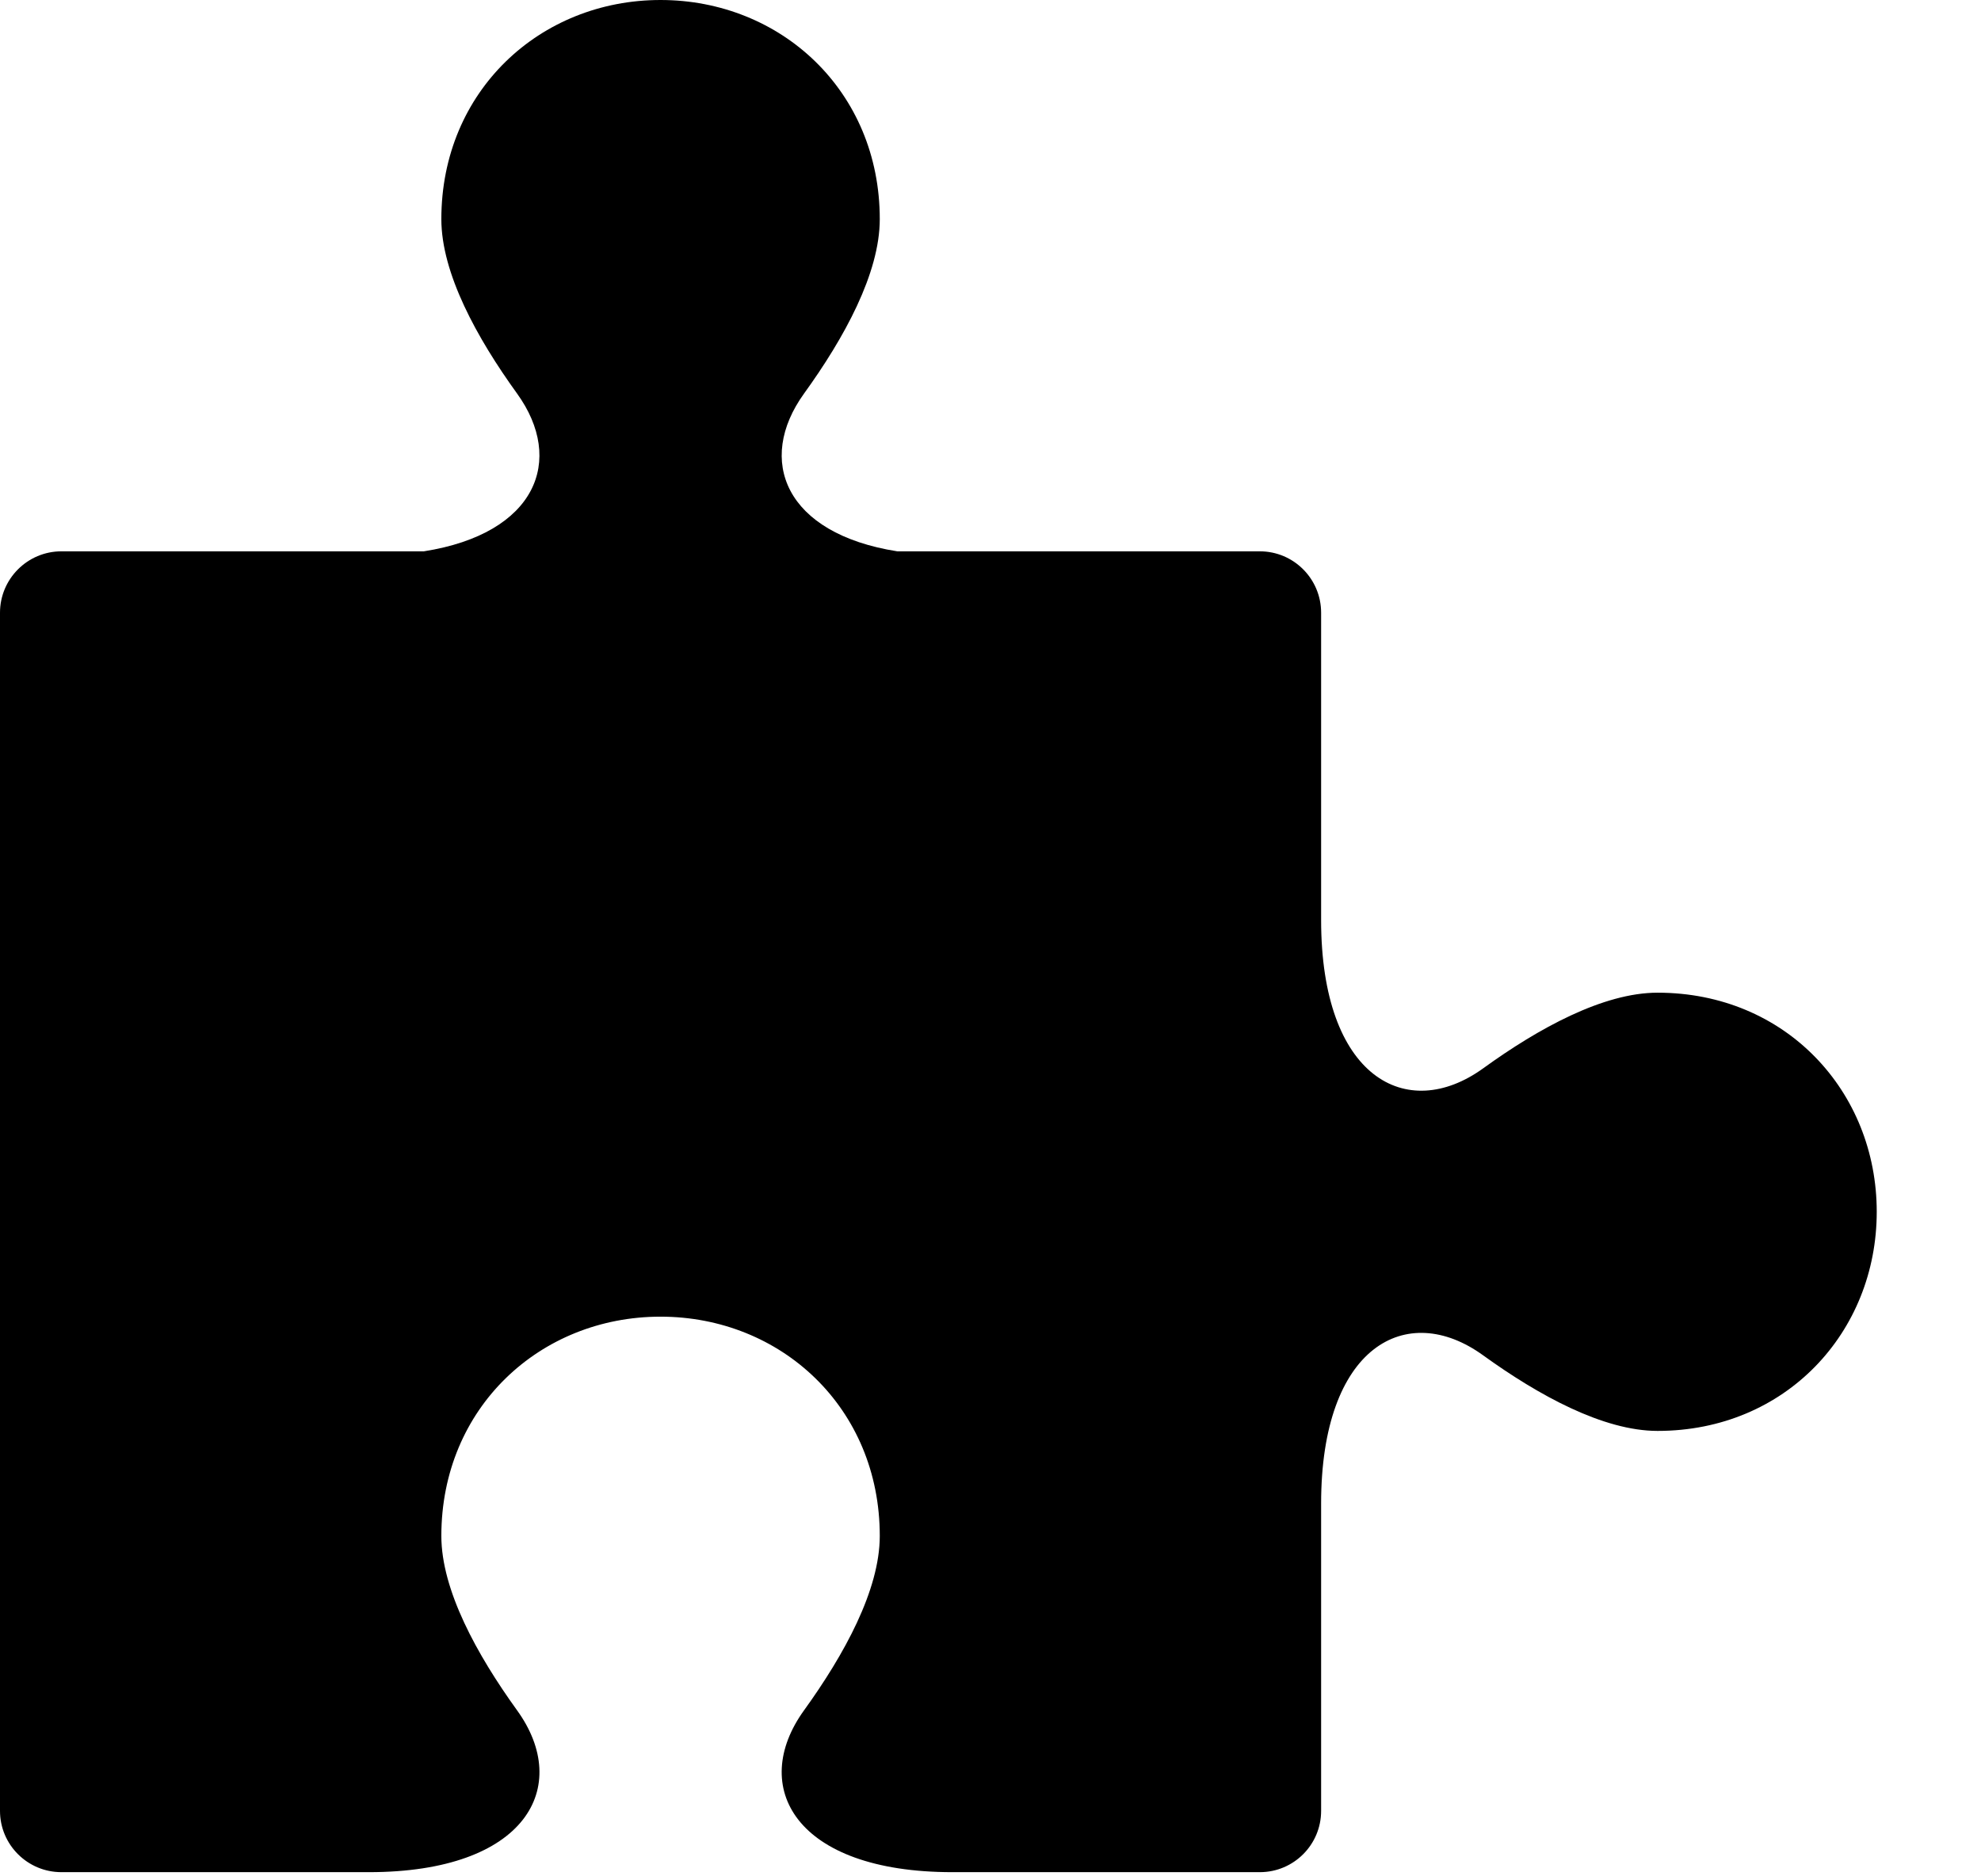 <svg width="19px" height="18px" viewBox="0 0 19 18" version="1.1" xmlns="http://www.w3.org/2000/svg" xmlns:xlink="http://www.w3.org/1999/xlink">
    <path d="M15.898,9.523 C15.378,9.523 14.758,9.863 14.225,10.249 C13.492,10.778 12.671,10.337 12.671,8.827 L12.671,5.878 C12.671,5.553 12.408,5.289 12.083,5.289 L8.606,5.289 C7.527,5.119 7.25,4.415 7.712,3.775 C8.097,3.242 8.438,2.622 8.438,2.102 C8.438,0.874 7.491,0 6.335,0 C5.18,0 4.233,0.874 4.233,2.102 C4.233,2.622 4.574,3.242 4.959,3.775 C5.421,4.415 5.144,5.119 4.065,5.289 L0.589,5.289 C0.264,5.289 0,5.553 0,5.878 L0,17.372 C0,17.697 0.264,17.96 0.589,17.96 L3.538,17.96 C5.048,17.96 5.489,17.14 4.959,16.407 C4.574,15.873 4.233,15.254 4.233,14.734 C4.233,13.505 5.18,12.631 6.335,12.631 C7.491,12.631 8.438,13.505 8.438,14.734 C8.438,15.254 8.097,15.873 7.712,16.407 C7.182,17.14 7.624,17.96 9.134,17.96 L12.083,17.96 C12.408,17.96 12.671,17.697 12.671,17.372 L12.671,14.423 C12.671,12.913 13.492,12.471 14.225,13.002 C14.758,13.387 15.378,13.727 15.898,13.727 C17.127,13.727 18,12.78 18,11.625 C18,10.47 17.127,9.523 15.898,9.523" id="Fill-1" stroke="none" fill-rule="evenodd"></path>
</svg>
